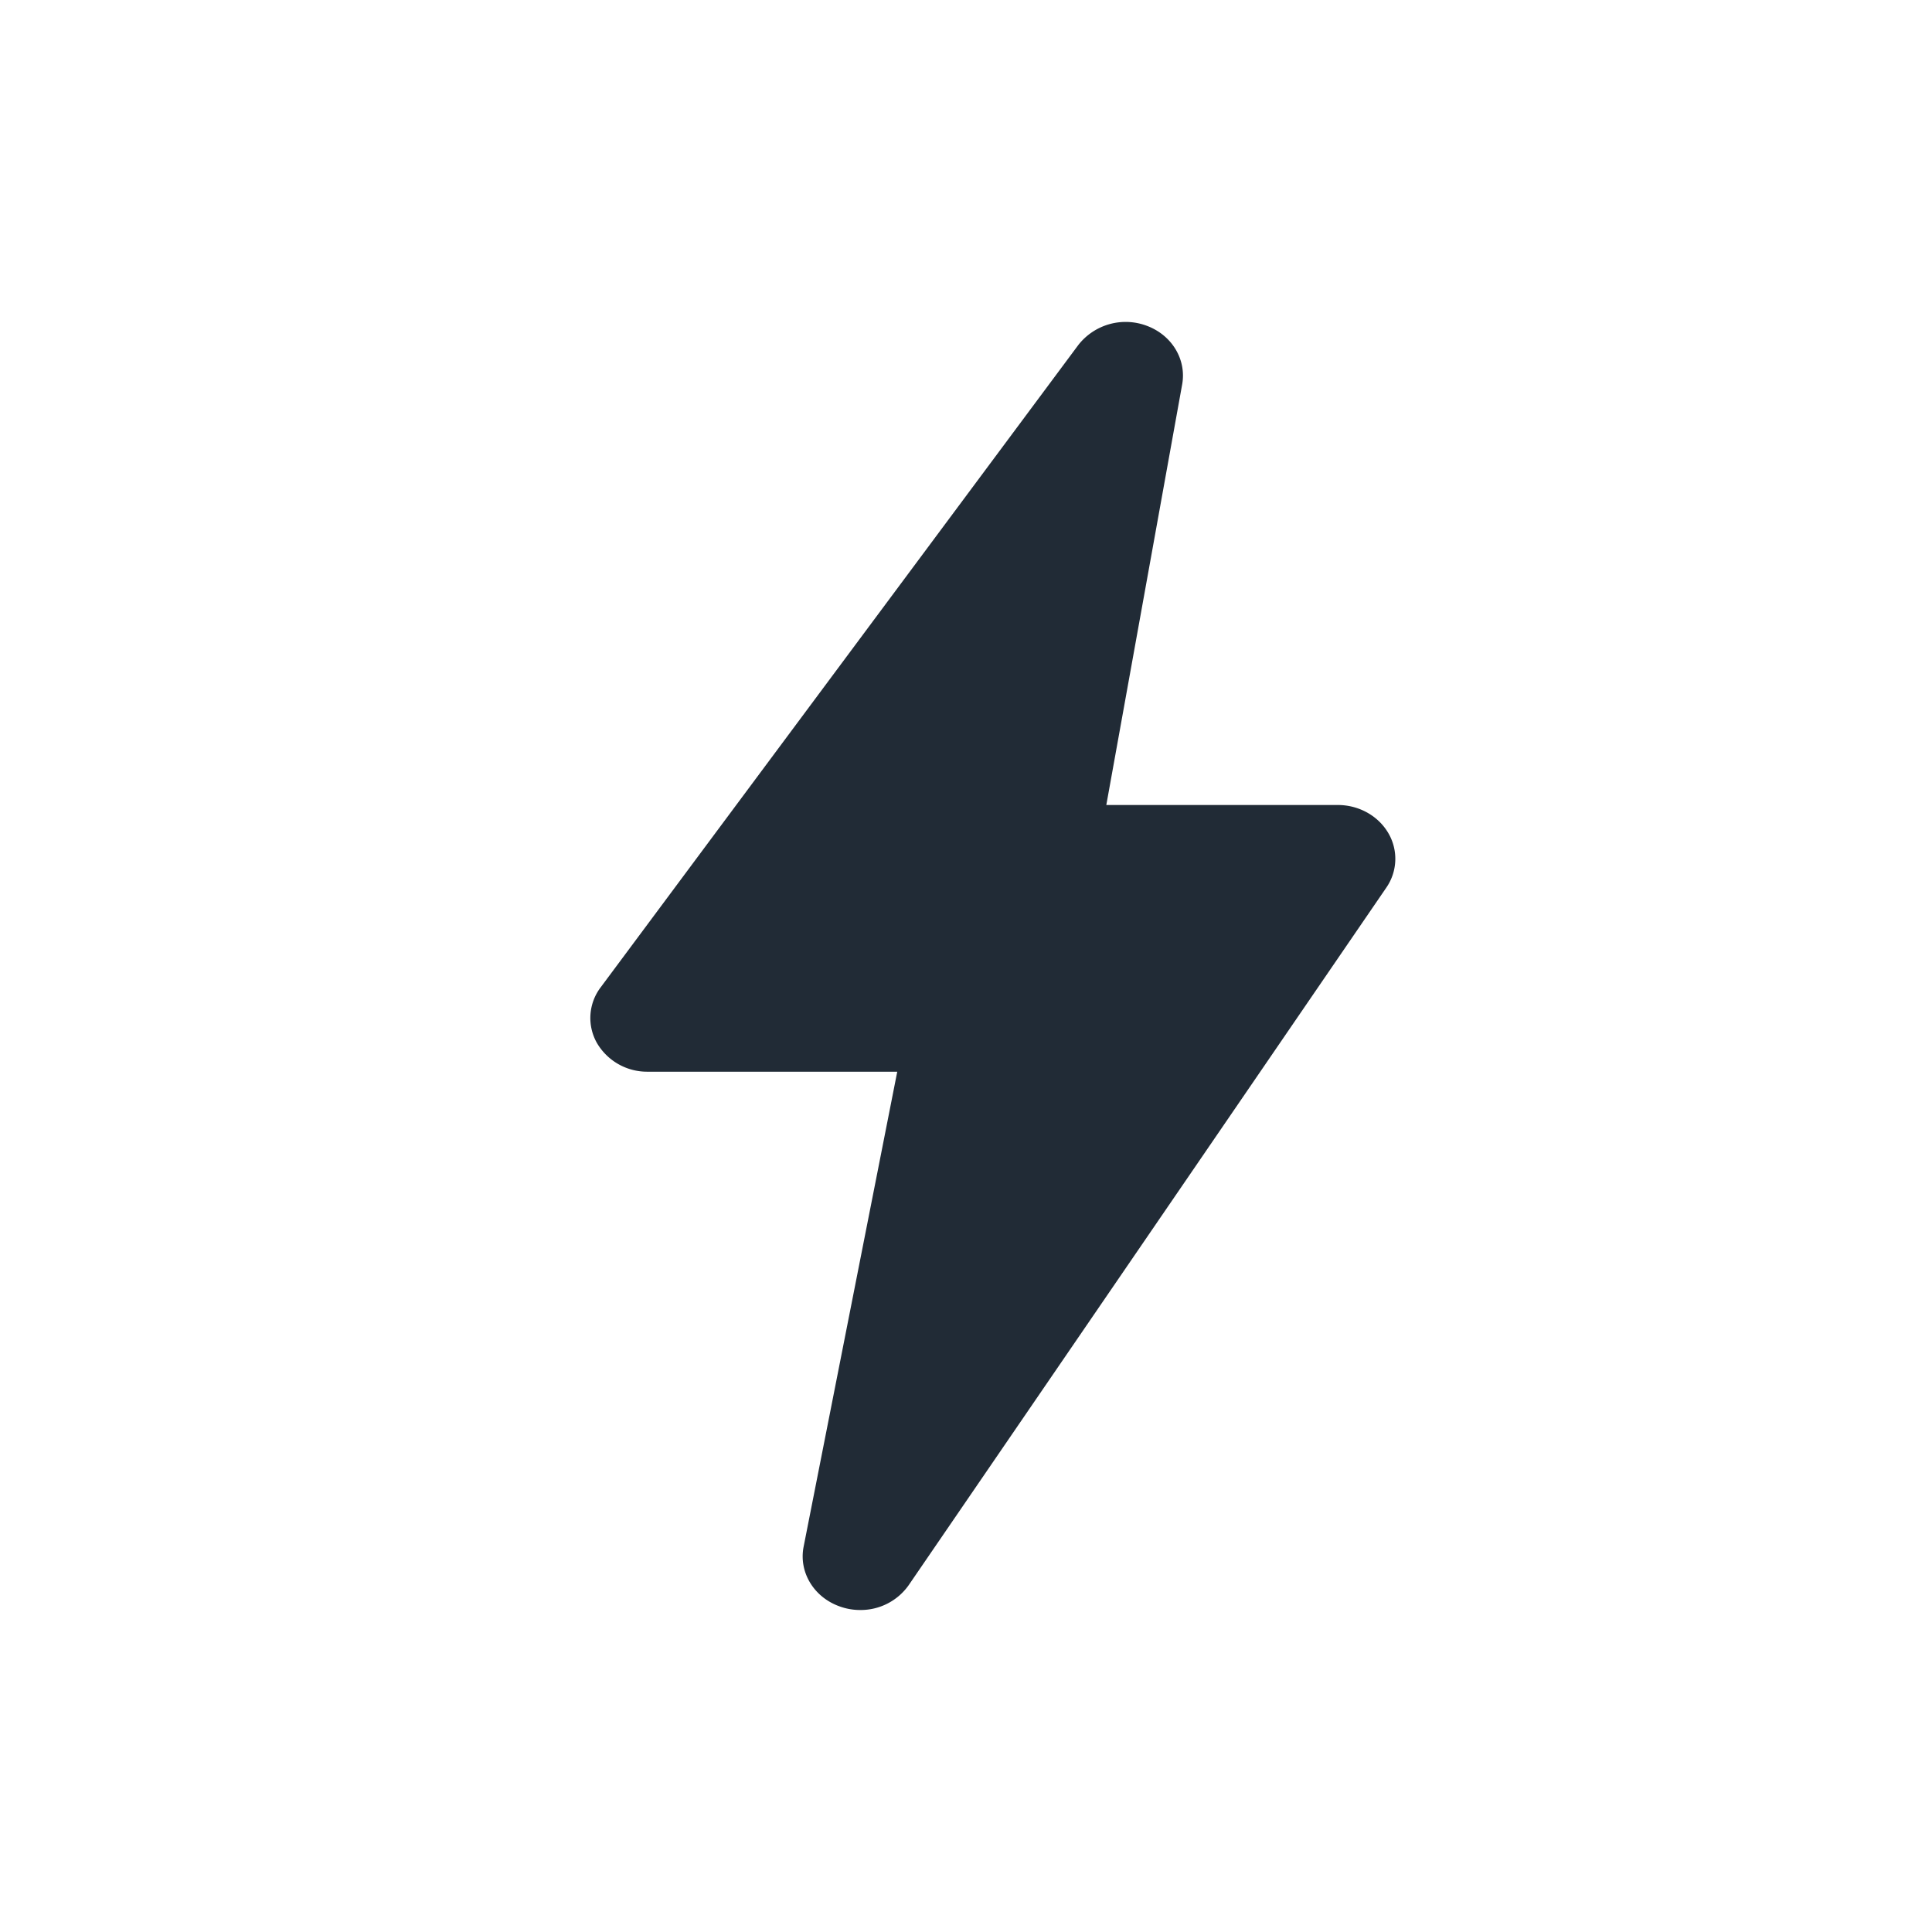 <svg xmlns="http://www.w3.org/2000/svg" width="24" height="24" fill="none" viewBox="0 0 24 24"><path fill="#212B36" d="M10.685 20a.74.74 0 01-.261-.047c-.318-.116-.503-.427-.441-.74l1.163-5.9H8.048a.722.722 0 01-.633-.357.63.63 0 01.046-.69l5.934-7.98a.746.746 0 01.856-.237c.31.118.49.42.434.728L13.743 10h2.876c.26 0 .5.133.626.347a.63.63 0 01-.024.68l-5.934 8.666a.729.729 0 01-.602.307z"/></svg>